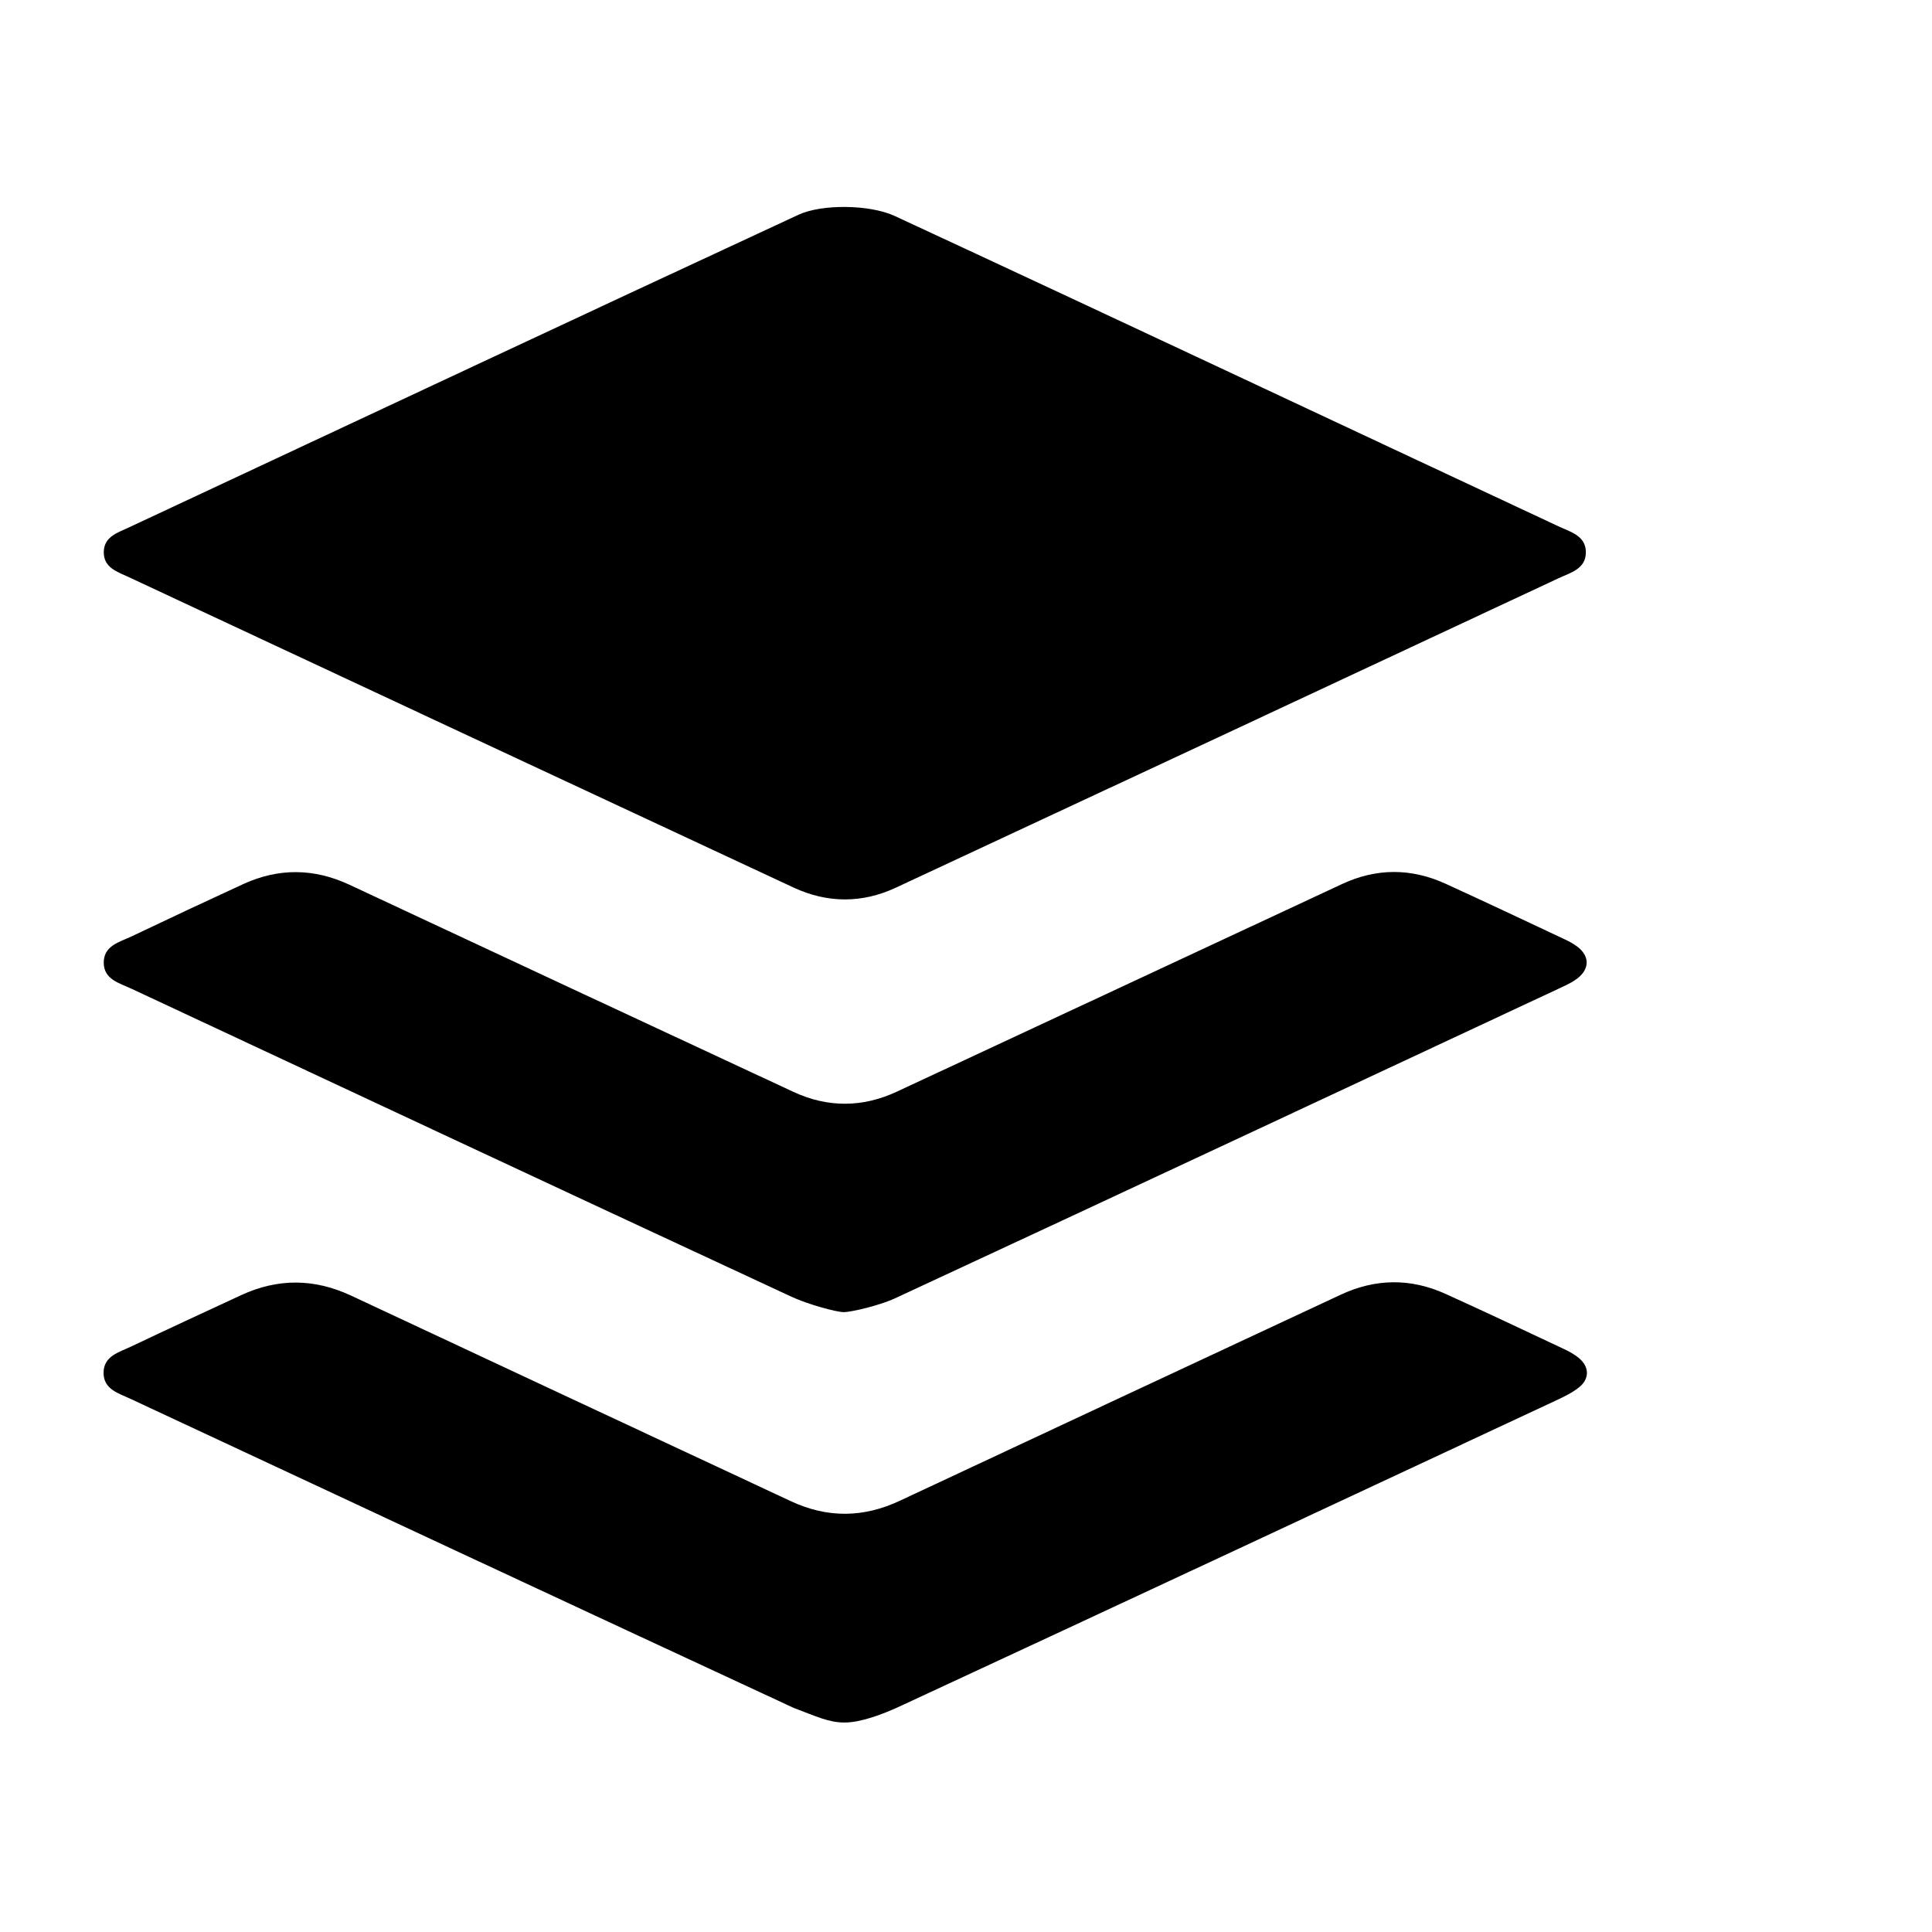 <svg width="56" height="56" viewBox="0 0 56 56" fill="none" xmlns="http://www.w3.org/2000/svg">
<g clip-path="url(#clip0_13219_1111)">
<path d="M25.918 6.253C32.306 9.216 38.8 12.277 45.18 15.259C45.52 15.418 45.967 15.526 45.967 16.008C45.968 16.491 45.522 16.599 45.181 16.758C38.776 19.755 32.369 22.746 25.959 25.733C24.983 26.187 23.98 26.181 23.002 25.726C16.58 22.732 10.16 19.734 3.741 16.732C3.411 16.577 2.995 16.46 3.008 15.99C3.02 15.551 3.418 15.437 3.736 15.288C10.181 12.276 16.692 9.217 23.146 6.224C23.828 5.908 25.207 5.93 25.918 6.253ZM24.48 49.928C24.015 49.928 23.667 49.752 23.003 49.503C16.589 46.528 10.184 43.536 3.779 40.544C3.439 40.385 2.998 40.272 3.002 39.787C3.006 39.305 3.447 39.198 3.788 39.036C4.85 38.531 5.918 38.037 6.985 37.543C8.052 37.048 9.111 37.055 10.181 37.556C14.427 39.547 18.677 41.527 22.924 43.513C23.979 44.006 25.025 43.996 26.078 43.502C30.338 41.508 34.598 39.517 38.861 37.528C39.867 37.058 40.886 37.045 41.898 37.503C43.035 38.018 44.163 38.552 45.292 39.083C45.46 39.161 45.63 39.25 45.77 39.368C46.072 39.623 46.076 39.967 45.768 40.214C45.581 40.364 45.356 40.474 45.137 40.577C38.784 43.545 32.431 46.515 26.07 49.465C25.575 49.694 24.945 49.928 24.48 49.928ZM24.457 38.033C24.245 38.033 23.419 37.808 22.949 37.59C16.562 34.624 10.184 31.639 3.805 28.656C3.463 28.496 3.016 28.392 3.007 27.915C2.998 27.409 3.465 27.308 3.818 27.14C4.892 26.628 5.969 26.123 7.05 25.626C8.076 25.155 9.102 25.166 10.127 25.644C14.415 27.648 18.704 29.651 22.996 31.648C23.989 32.11 24.998 32.106 25.992 31.644C30.296 29.64 34.597 27.629 38.901 25.624C39.896 25.16 40.901 25.16 41.897 25.614C43.032 26.132 44.159 26.665 45.288 27.196C45.443 27.268 45.602 27.345 45.735 27.451C46.078 27.723 46.075 28.082 45.728 28.355C45.595 28.459 45.436 28.537 45.281 28.609C38.837 31.622 32.394 34.637 25.942 37.633C25.499 37.839 24.669 38.033 24.457 38.033Z" fill="black"/>
</g>
<defs>
<clipPath id="clip0_13219_1111">
<rect width="43" height="44.003" fill="white" transform="translate(3 5.999)"/>
</clipPath>
</defs>
</svg>
